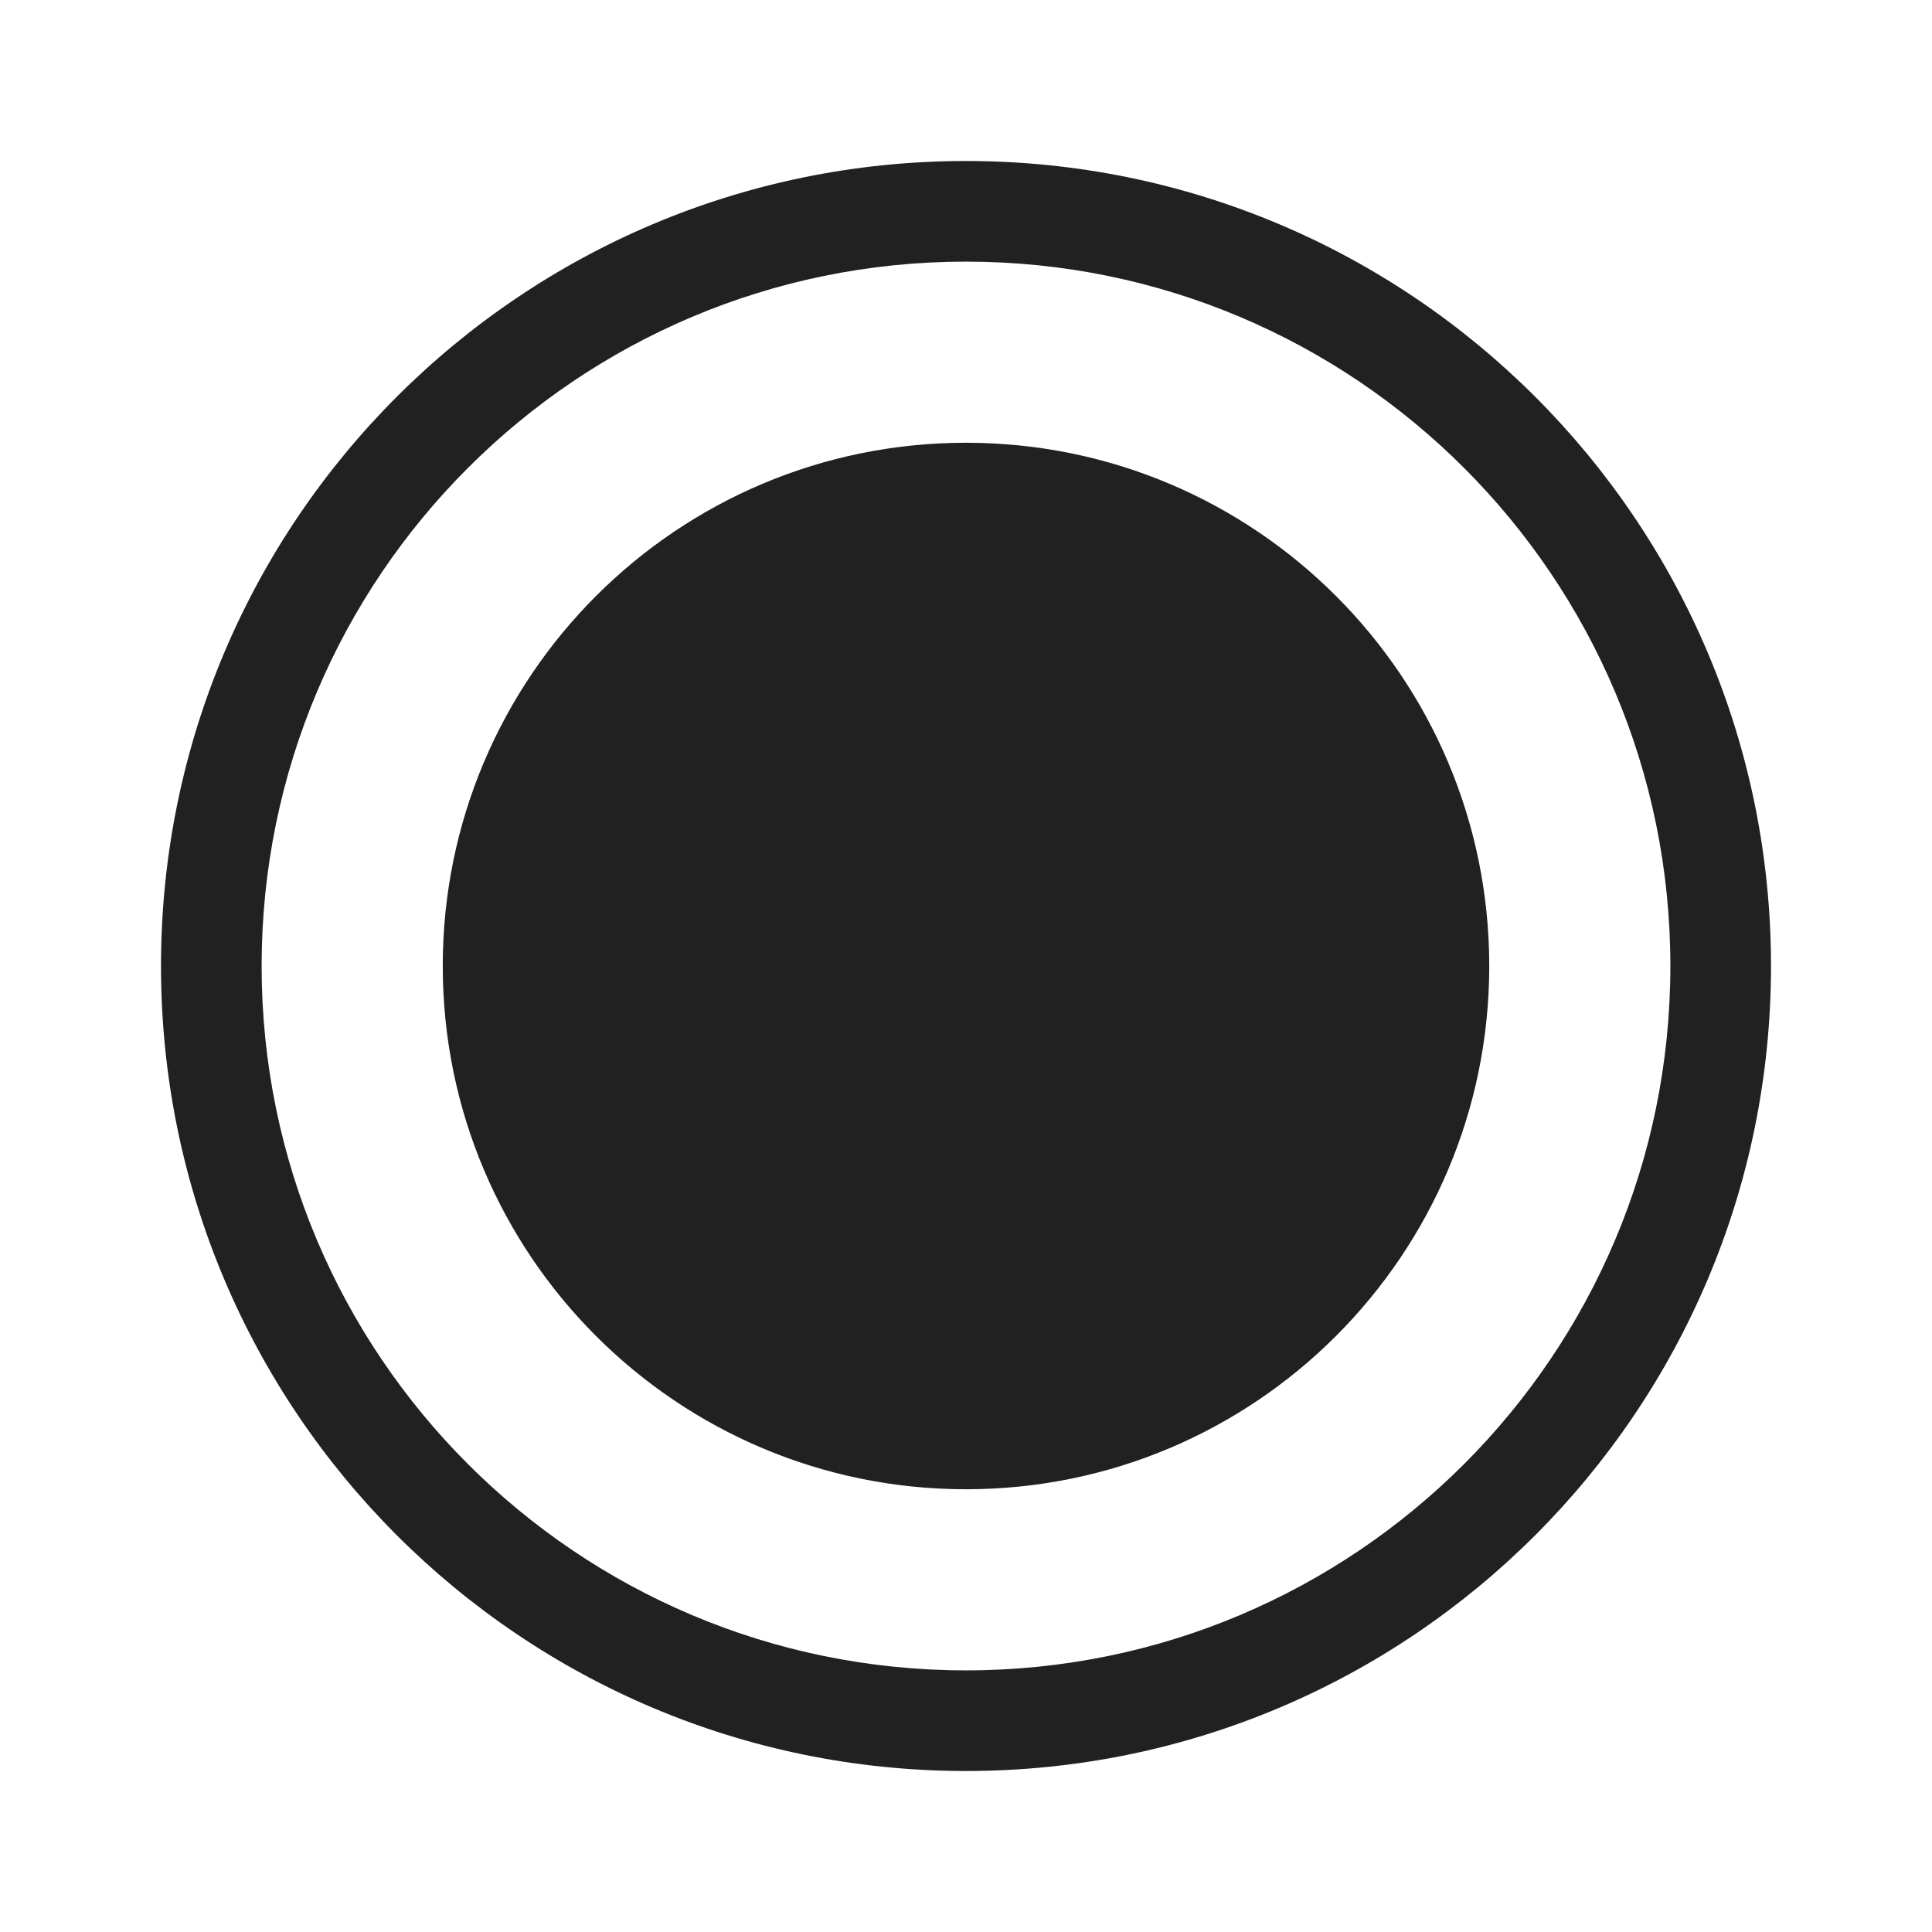 <svg viewBox="0 0 48 48" fill="none" xmlns="http://www.w3.org/2000/svg" height="1em" width="1em">
  <path d="M24 37c7.18 0 13-5.82 13-13s-5.82-13-13-13-13 5.82-13 13 5.82 13 13 13Zm0-33C12.954 4 4 12.954 4 24s8.954 20 20 20 20-8.954 20-20S35.046 4 24 4ZM6.5 24c0-9.665 7.835-17.5 17.5-17.5S41.5 14.335 41.5 24 33.665 41.5 24 41.5 6.5 33.665 6.5 24Z" fill="#212121"/>
</svg>

